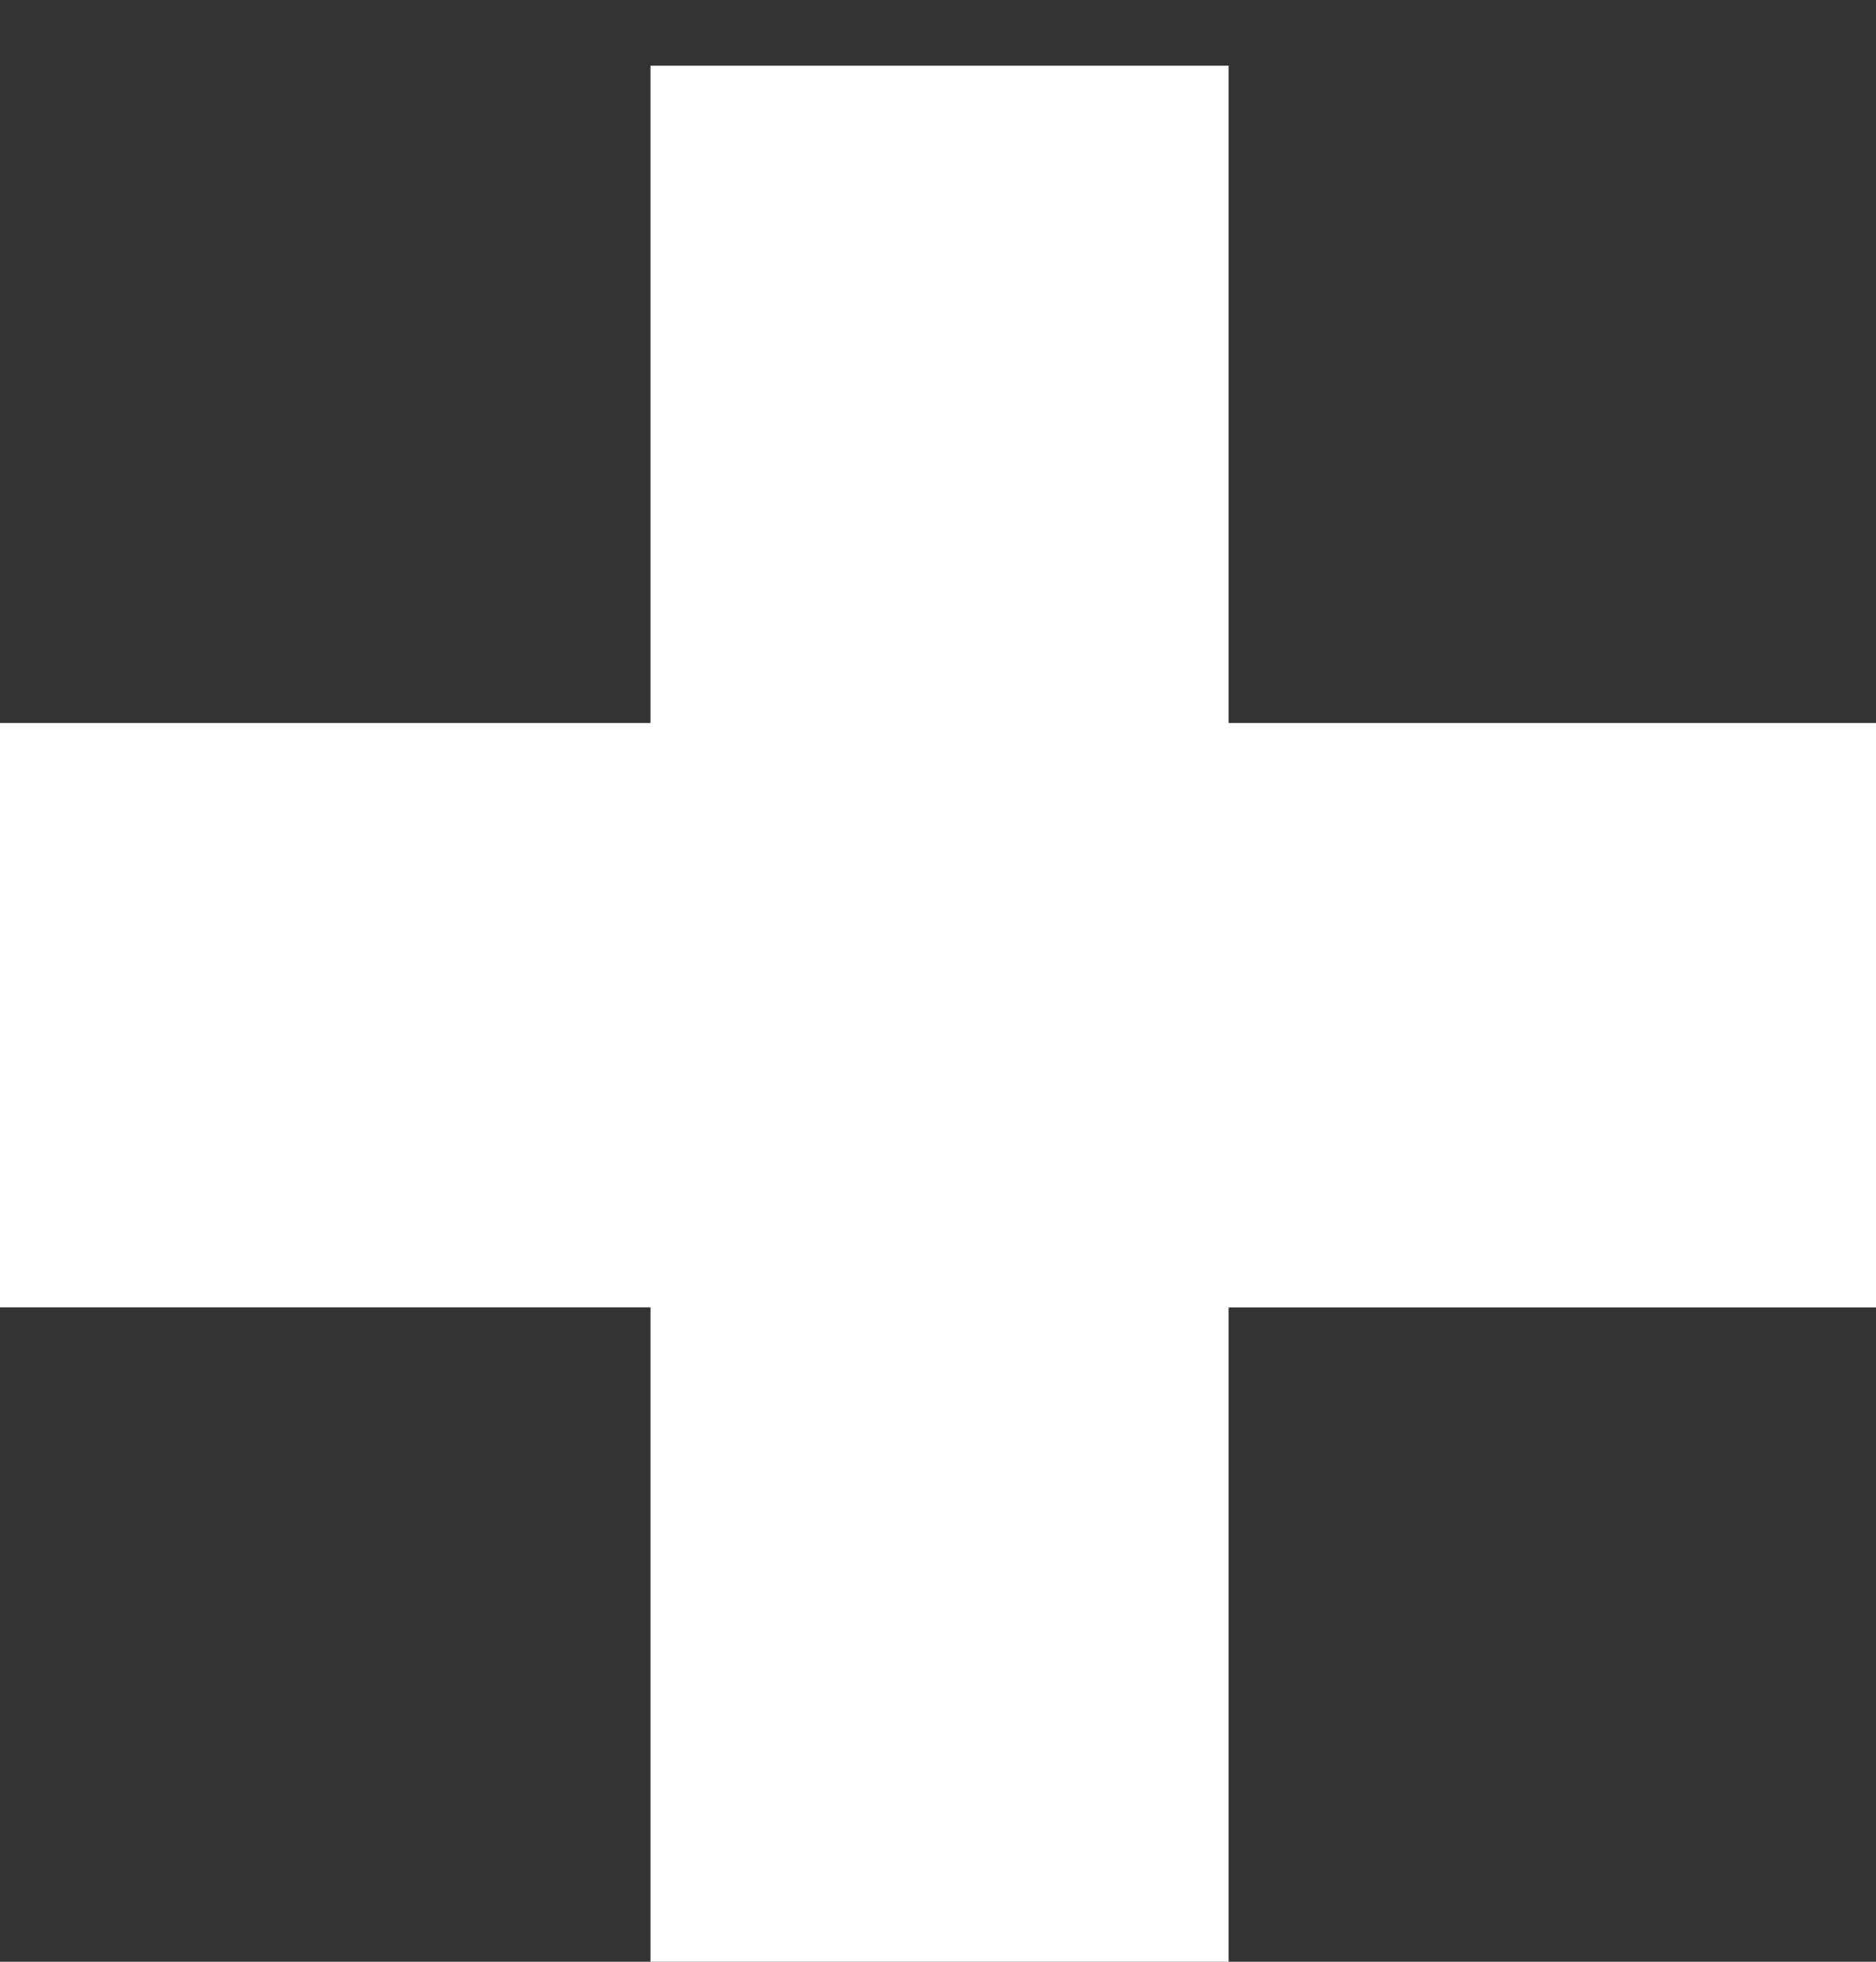 <svg width="22" height="23" viewBox="0 0 22 23" fill="none" xmlns="http://www.w3.org/2000/svg">
    <rect x="0" y="0" width="22" height="23" fill="#333333" stroke="none"/>
    <path fill-rule="evenodd" clip-rule="evenodd" d="M14.408 8.477H22v6.852h-7.592V23h-6.78v-7.672H0V8.477h7.628V.77h6.78v7.708z" fill="#fff"/>
</svg>
